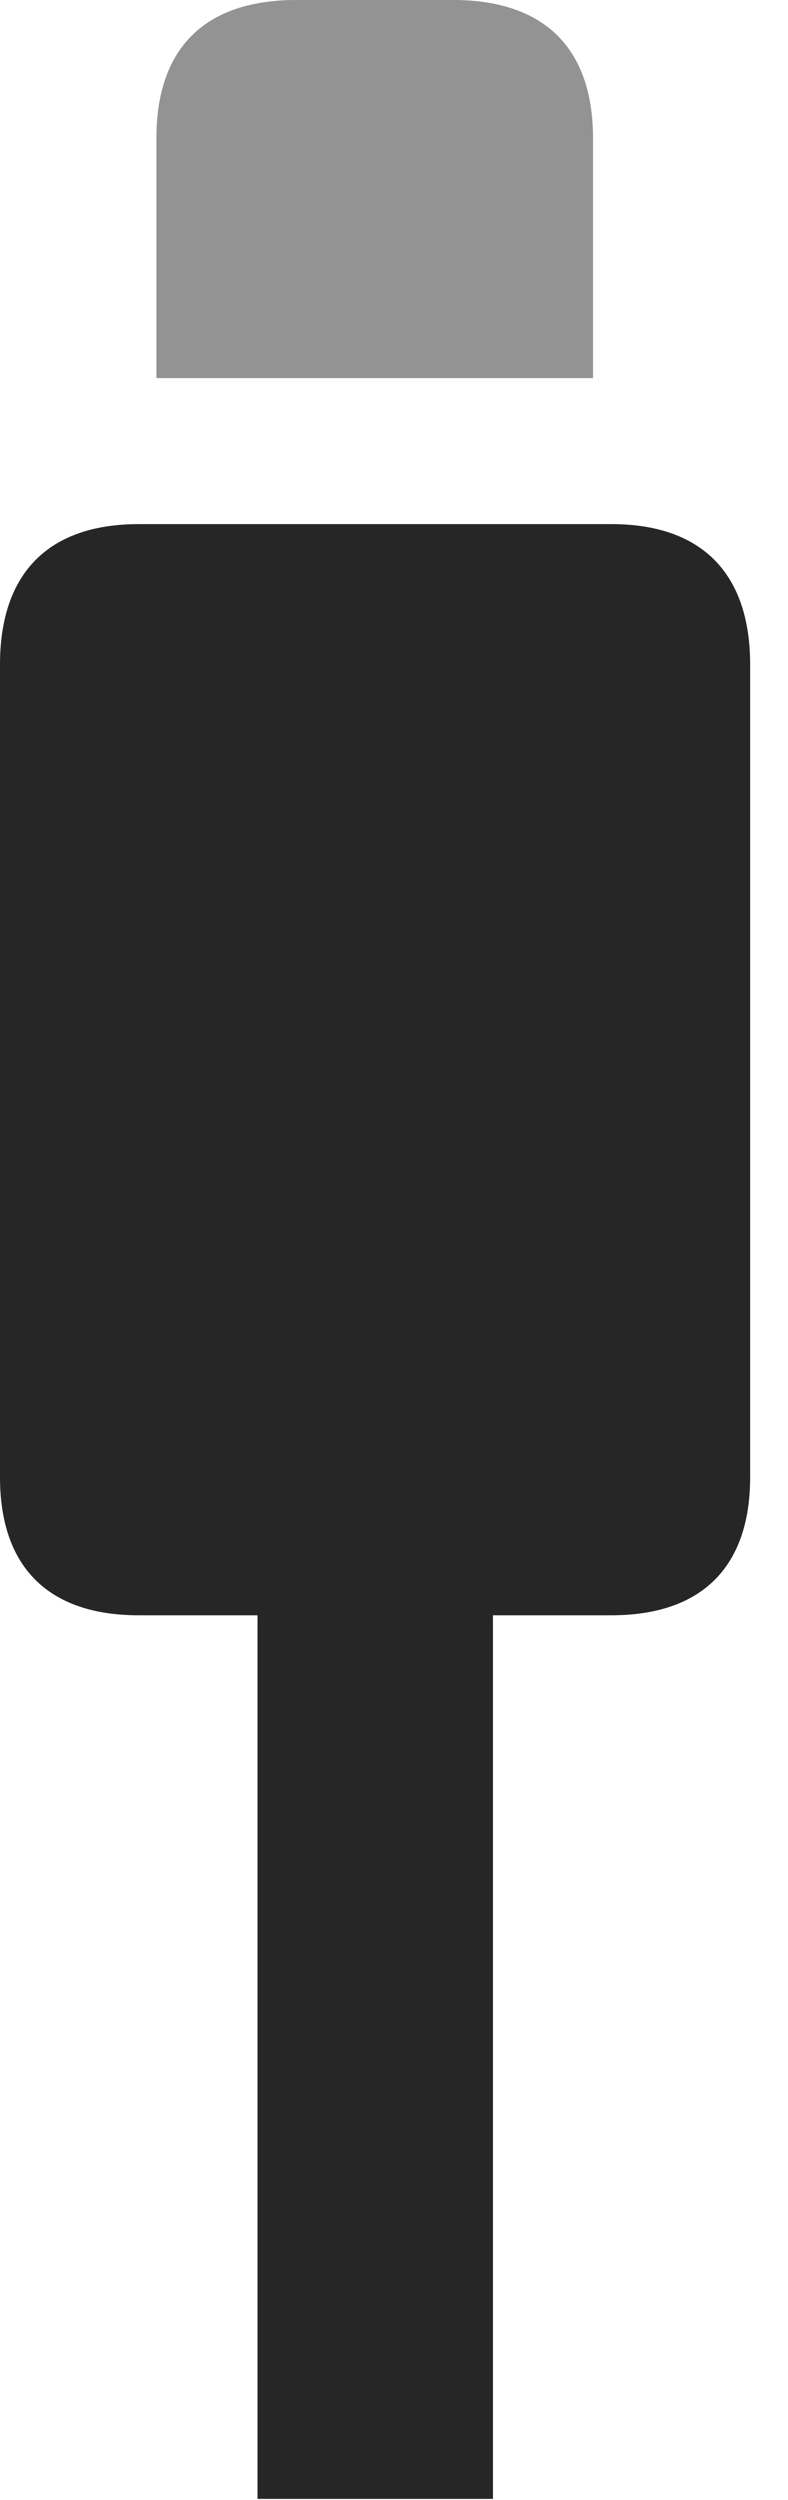 <?xml version="1.0" encoding="UTF-8"?>
<!--Generator: Apple Native CoreSVG 326-->
<!DOCTYPE svg PUBLIC "-//W3C//DTD SVG 1.1//EN" "http://www.w3.org/Graphics/SVG/1.1/DTD/svg11.dtd">
<svg version="1.1" xmlns="http://www.w3.org/2000/svg" xmlns:xlink="http://www.w3.org/1999/xlink"
       viewBox="0 0 7.537 23.906">
       <g>
              <rect height="23.906" opacity="0" width="7.537" x="0" y="0" />
              <path d="M2.463 23.897L4.715 23.897L4.715 13.85L2.463 13.85ZM1.328 15.447L5.847 15.447C6.712 15.447 7.175 14.985 7.175 14.126L7.175 6.355C7.175 5.483 6.712 5.012 5.847 5.012L1.328 5.012C0.461 5.012 0 5.483 0 6.355L0 14.126C0 14.985 0.461 15.447 1.328 15.447Z"
                     fill="currentColor" fill-opacity="0.85" />
              <path d="M1.496 3.616L5.672 3.616L5.672 1.321C5.672 0.461 5.206 0 4.334 0L2.833 0C1.959 0 1.496 0.461 1.496 1.321Z"
                     fill="currentColor" fill-opacity="0.425" />
       </g>
</svg>